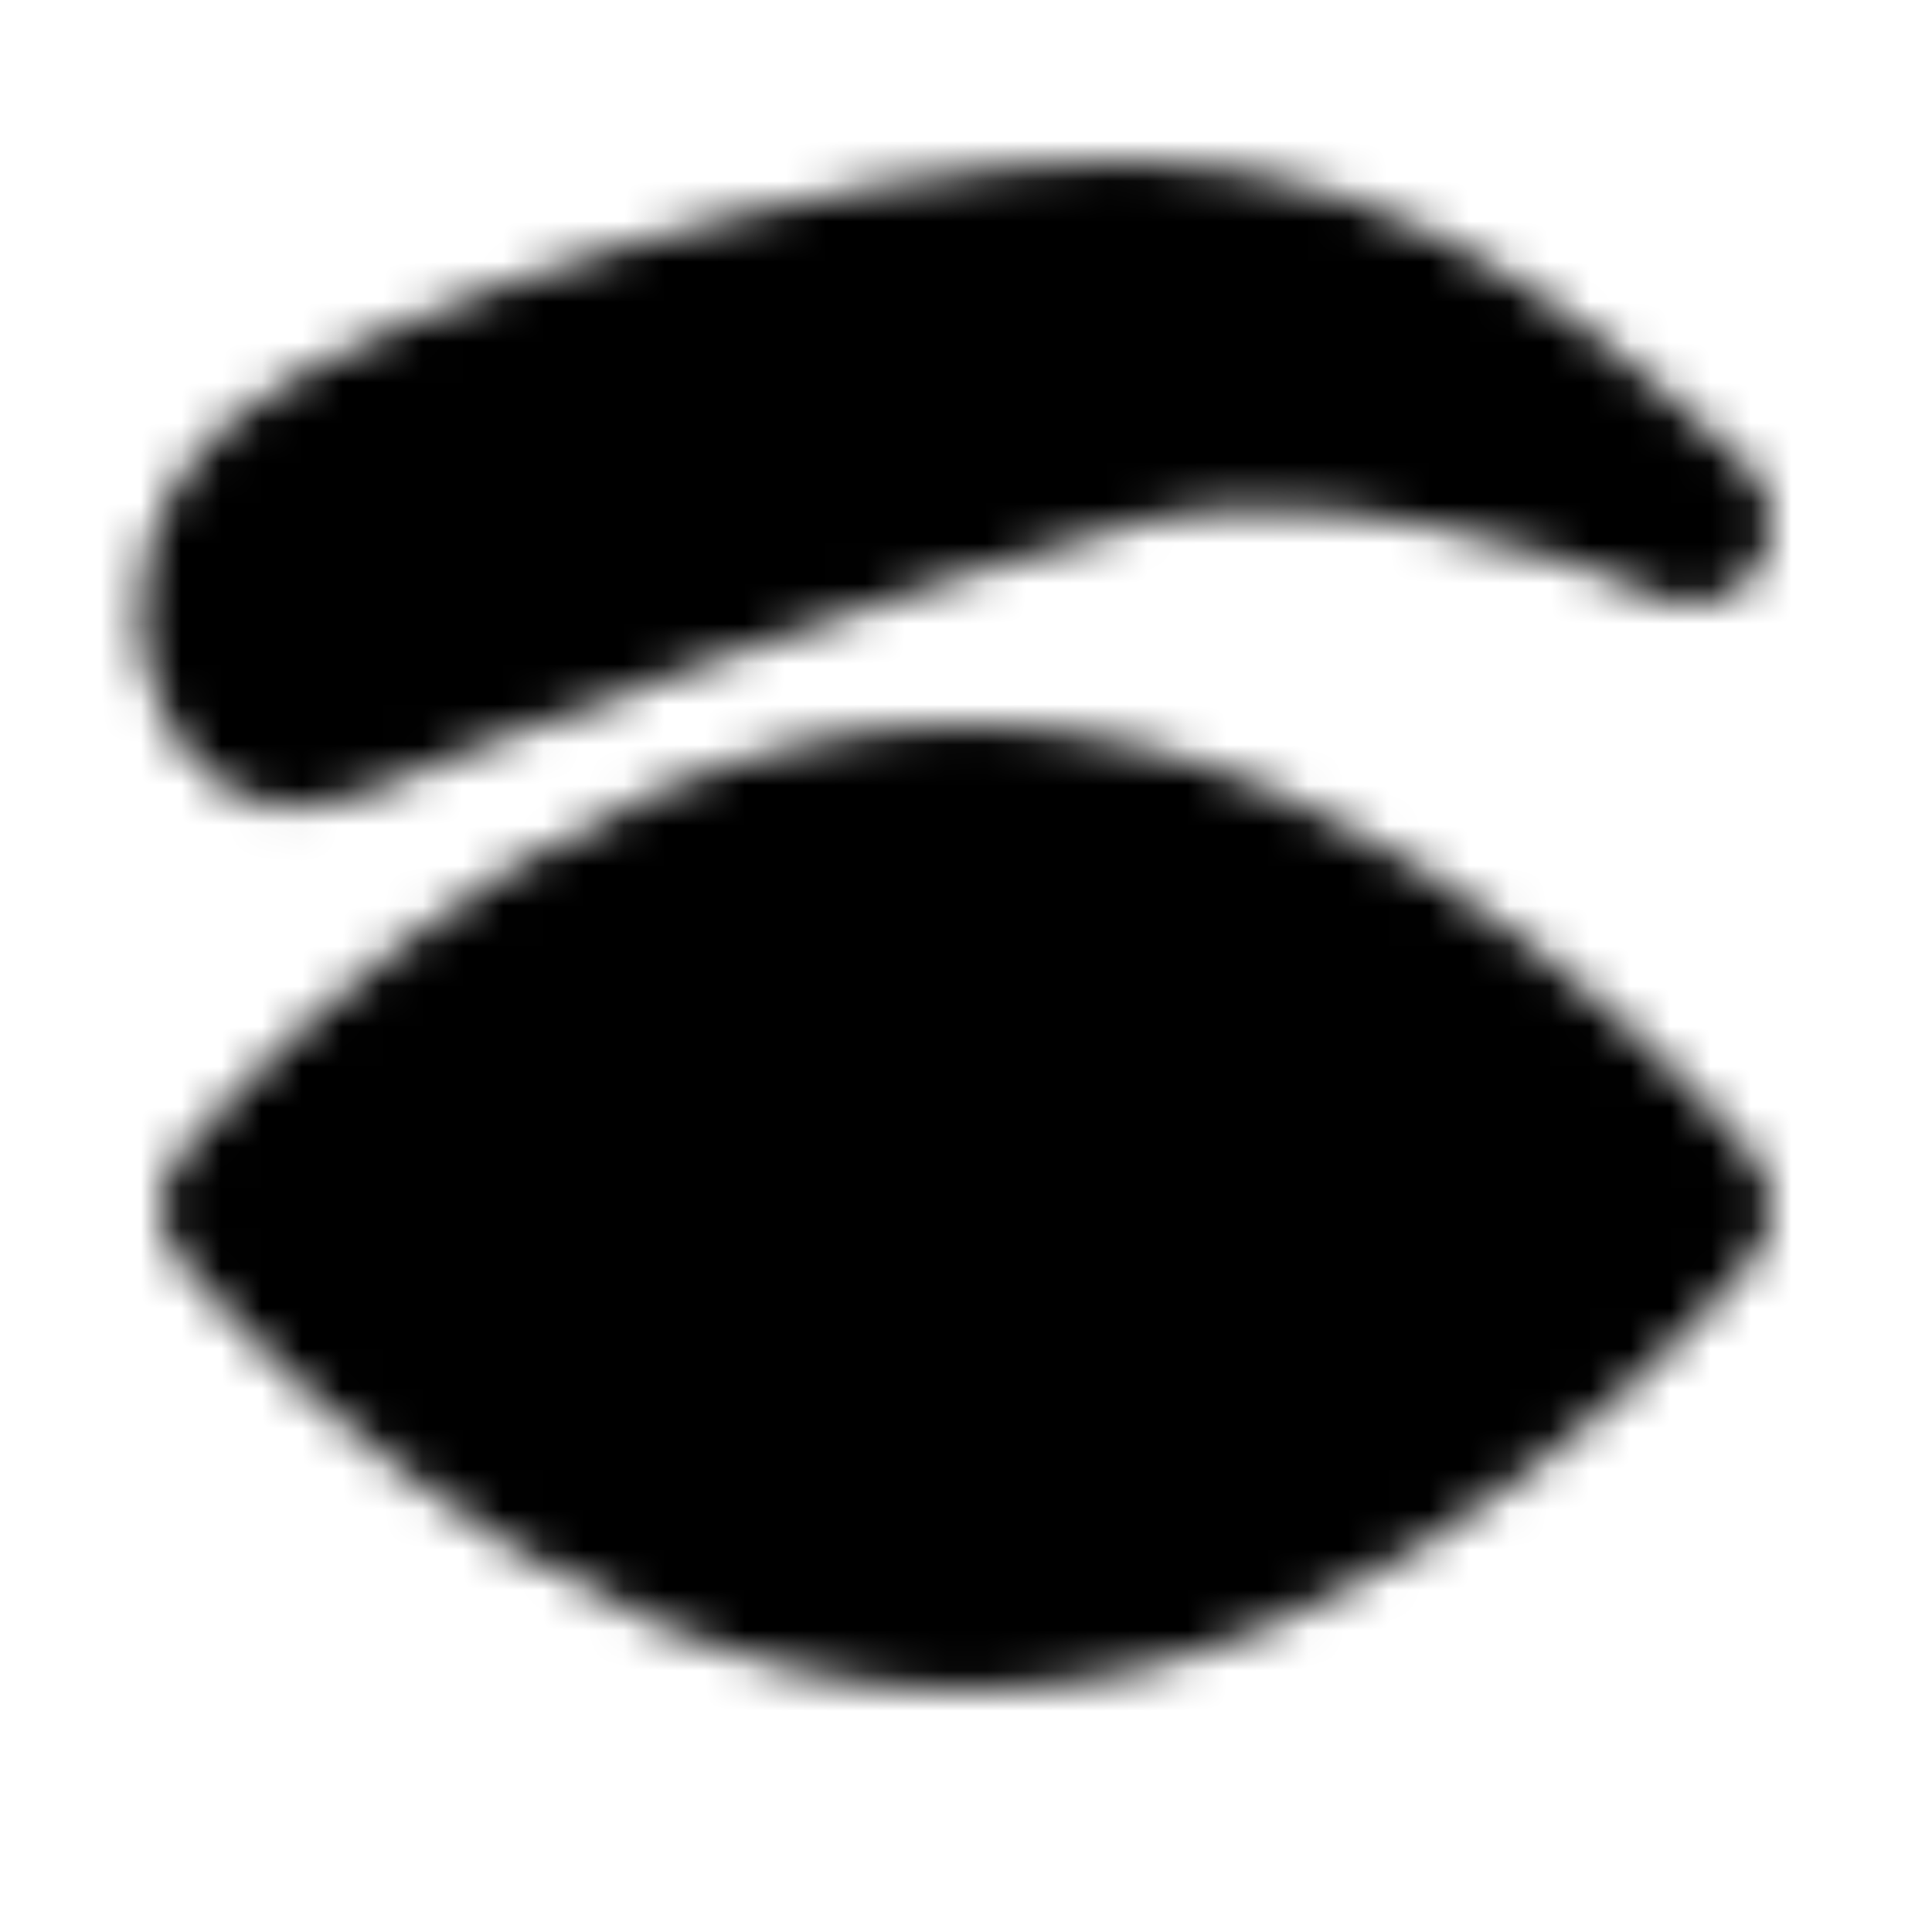 <svg xmlns="http://www.w3.org/2000/svg" width="1em" height="1em" viewBox="0 0 48 48"><defs><mask id="IconifyId195ad048a32870fdf40078"><g fill="none" stroke-linejoin="round" stroke-width="4"><path fill="#fff" stroke="#fff" d="M24 40c9.941 0 18-10 18-10s-8.059-10-18-10S6 30 6 30s8.059 10 18 10Z"/><path fill="#000" stroke="#000" d="M24 34a4 4 0 1 0 0-8a4 4 0 0 0 0 8Z"/><path fill="#fff" stroke="#fff" d="M28 6c-7 0-18 3.5-21 6s-1 7 1 6s15.2-5.8 20-7s11.667.833 14 2c-2.333-2-7-7-14-7Z"/></g></mask></defs><path fill="currentColor" d="M0 0h48v48H0z" mask="url(#IconifyId195ad048a32870fdf40078)"/></svg>